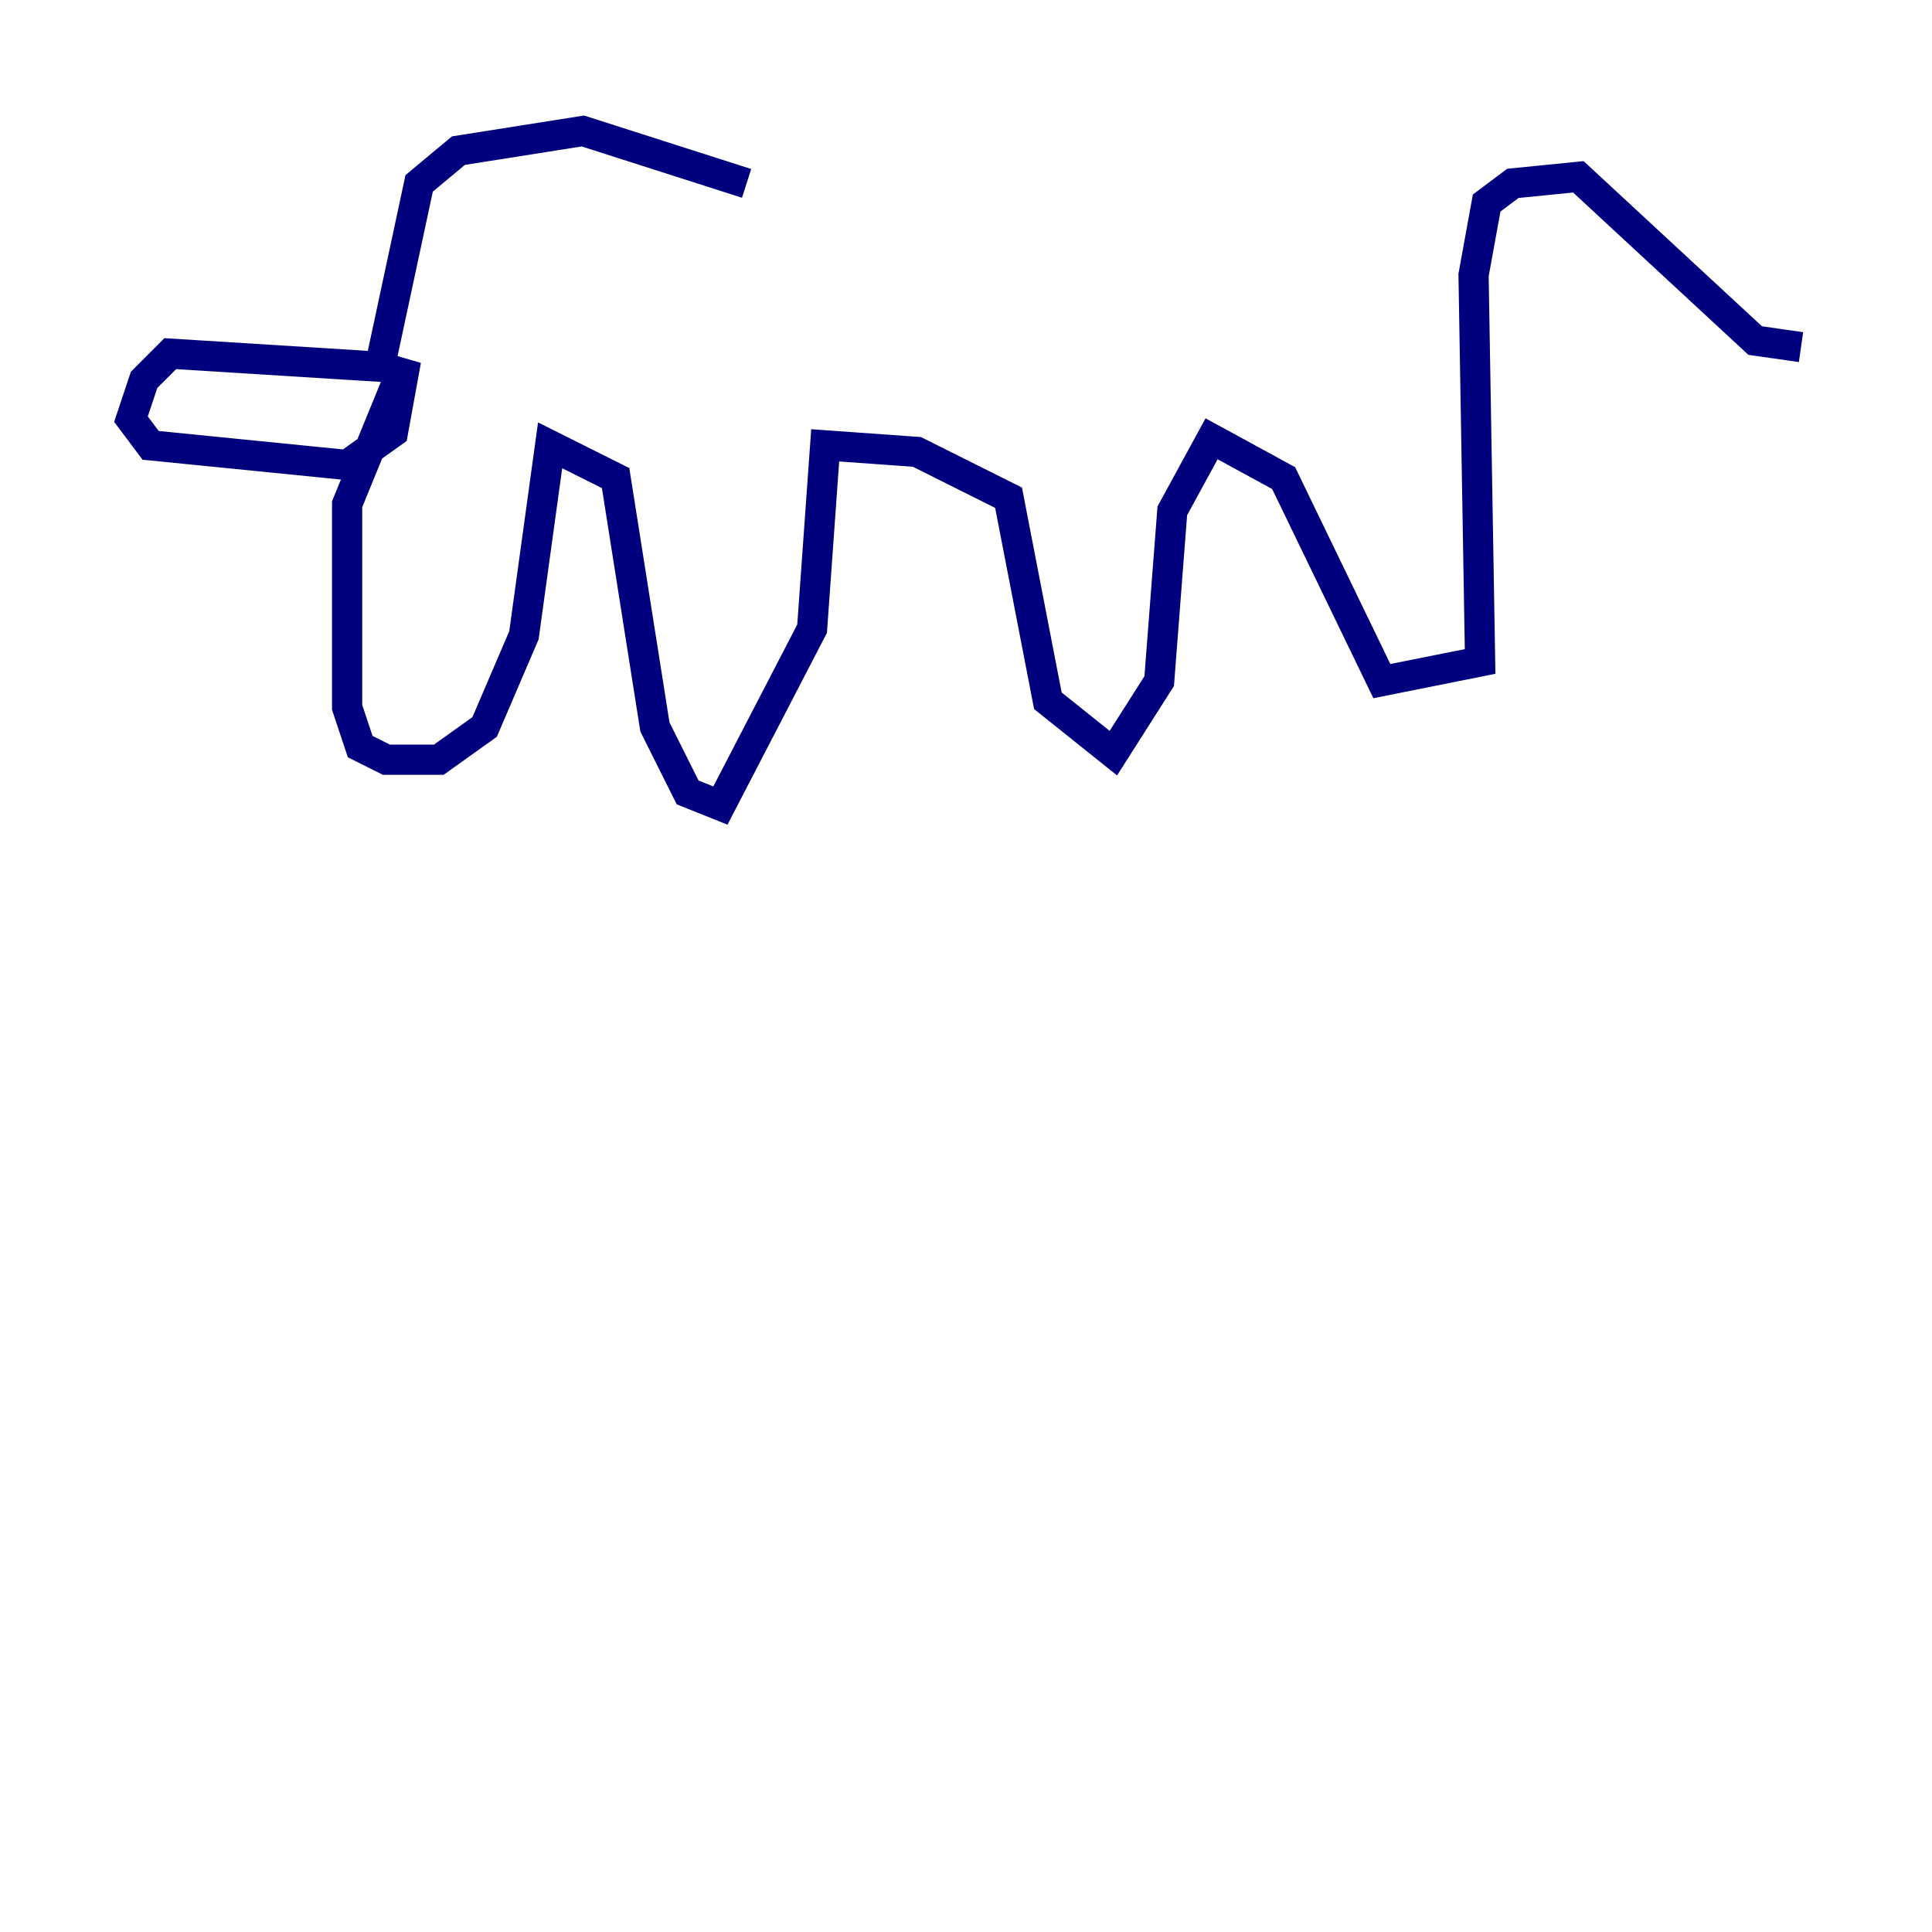 <?xml version="1.0" encoding="utf-8" ?>
<svg baseProfile="tiny" height="128" version="1.2" viewBox="0,0,128,128" width="128" xmlns="http://www.w3.org/2000/svg" xmlns:ev="http://www.w3.org/2001/xml-events" xmlns:xlink="http://www.w3.org/1999/xlink"><defs /><polyline fill="none" points="49.464,12.149 38.617,8.678 30.373,9.98 27.77,12.149 25.166,24.298 11.281,23.43 9.546,25.166 8.678,27.77 9.98,29.505 22.997,30.807 26.034,28.637 26.902,23.864 22.997,33.41 22.997,46.861 23.864,49.464 25.6,50.332 29.071,50.332 32.108,48.163 34.712,42.088 36.447,29.505 40.786,31.675 43.39,48.163 45.559,52.502 47.729,53.37 53.803,41.654 54.671,29.505 60.746,29.939 66.82,32.976 69.424,46.427 73.763,49.898 76.8,45.125 77.668,33.844 80.271,29.071 85.044,31.675 91.552,45.125 98.061,43.824 97.627,18.224 98.495,13.451 100.231,12.149 104.57,11.715 116.285,22.563 119.322,22.997" stroke="#00007f" stroke-width="2" /></svg>